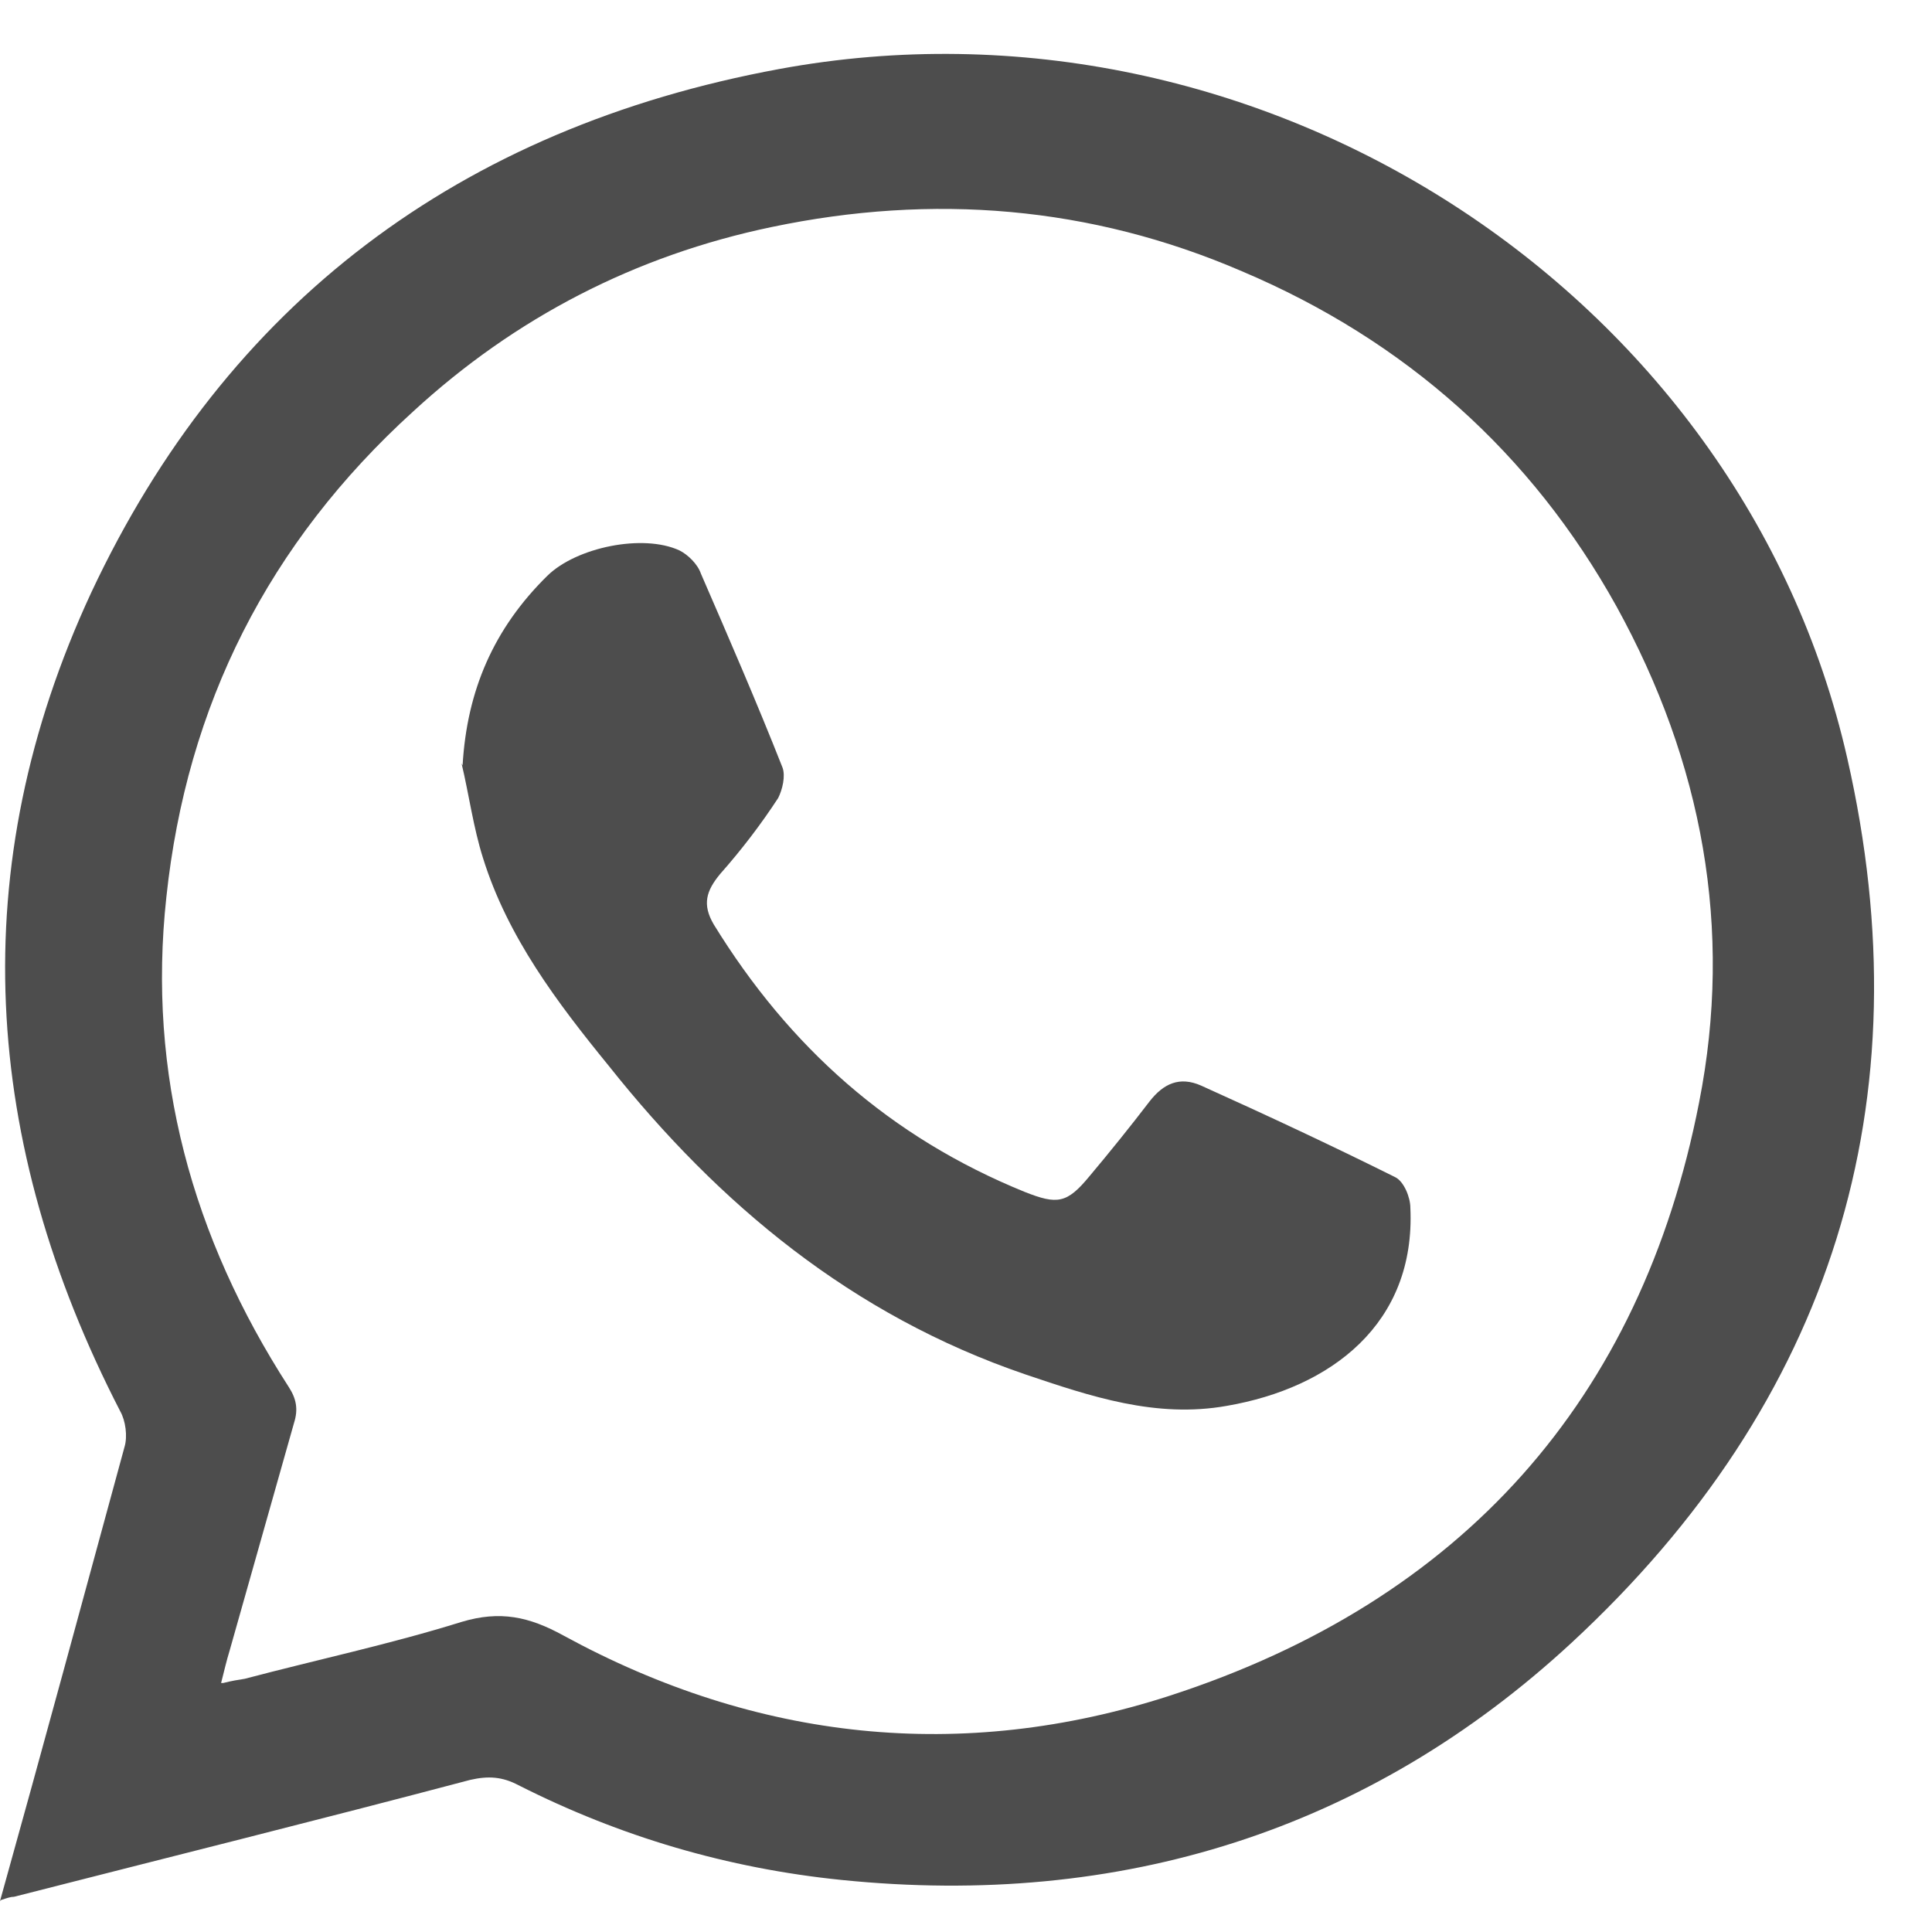 <svg width="18" height="18" viewBox="0 0 18 18" fill="none" xmlns="http://www.w3.org/2000/svg">
<g id="Alta Fideli.">
<g id="Group">
<path id="Vector" d="M0 17.712C0.4 16.279 0.78 14.875 1.16 13.481C1.19 13.383 1.17 13.236 1.12 13.148C-0.17 10.645 -0.34 8.083 0.85 5.521C2.11 2.832 4.28 1.193 7.26 0.643C11.73 -0.182 16.22 2.704 17.21 7.062C17.94 10.262 17.07 13.059 14.64 15.307C12.75 17.054 10.44 17.78 7.84 17.515C6.78 17.407 5.78 17.113 4.83 16.632C4.68 16.553 4.55 16.544 4.38 16.583C2.97 16.956 1.55 17.309 0.13 17.672C0.1 17.672 0.07 17.682 0.01 17.702L0 17.712ZM2.08 15.68C2.16 15.66 2.22 15.65 2.28 15.641C2.95 15.464 3.64 15.317 4.3 15.111C4.66 15.003 4.93 15.062 5.25 15.238C7.05 16.22 8.96 16.426 10.9 15.798C13.62 14.914 15.29 13.04 15.83 10.272C16.15 8.652 15.86 7.101 15.06 5.649C14.27 4.226 13.1 3.175 11.57 2.527C10.16 1.919 8.69 1.801 7.19 2.115C5.92 2.38 4.8 2.959 3.85 3.833C2.5 5.06 1.74 6.571 1.55 8.358C1.37 10.007 1.79 11.528 2.69 12.922C2.76 13.03 2.78 13.128 2.74 13.255C2.54 13.962 2.34 14.669 2.14 15.376C2.11 15.474 2.09 15.562 2.06 15.68H2.08Z" fill="#4D4D4D"/>
<path id="Vector_2" d="M4.31 7.131C4.35 6.434 4.6 5.855 5.1 5.364C5.37 5.099 5.99 4.971 6.33 5.128C6.41 5.168 6.5 5.256 6.53 5.344C6.79 5.943 7.05 6.542 7.29 7.15C7.32 7.229 7.29 7.356 7.25 7.435C7.09 7.68 6.91 7.916 6.71 8.142C6.58 8.299 6.54 8.426 6.65 8.613C7.35 9.751 8.29 10.595 9.55 11.106C9.85 11.224 9.94 11.214 10.15 10.959C10.34 10.733 10.53 10.497 10.71 10.262C10.84 10.095 10.99 10.026 11.19 10.114C11.8 10.389 12.41 10.674 13 10.968C13.08 11.008 13.14 11.155 13.14 11.253C13.19 12.333 12.4 12.931 11.43 13.098C10.77 13.216 10.16 13.01 9.55 12.804C7.94 12.254 6.7 11.224 5.67 9.928C5.19 9.339 4.73 8.731 4.5 7.994C4.41 7.71 4.37 7.406 4.3 7.111L4.31 7.131Z" fill="#4D4D4D"/>
</g>
</g>
</svg>
